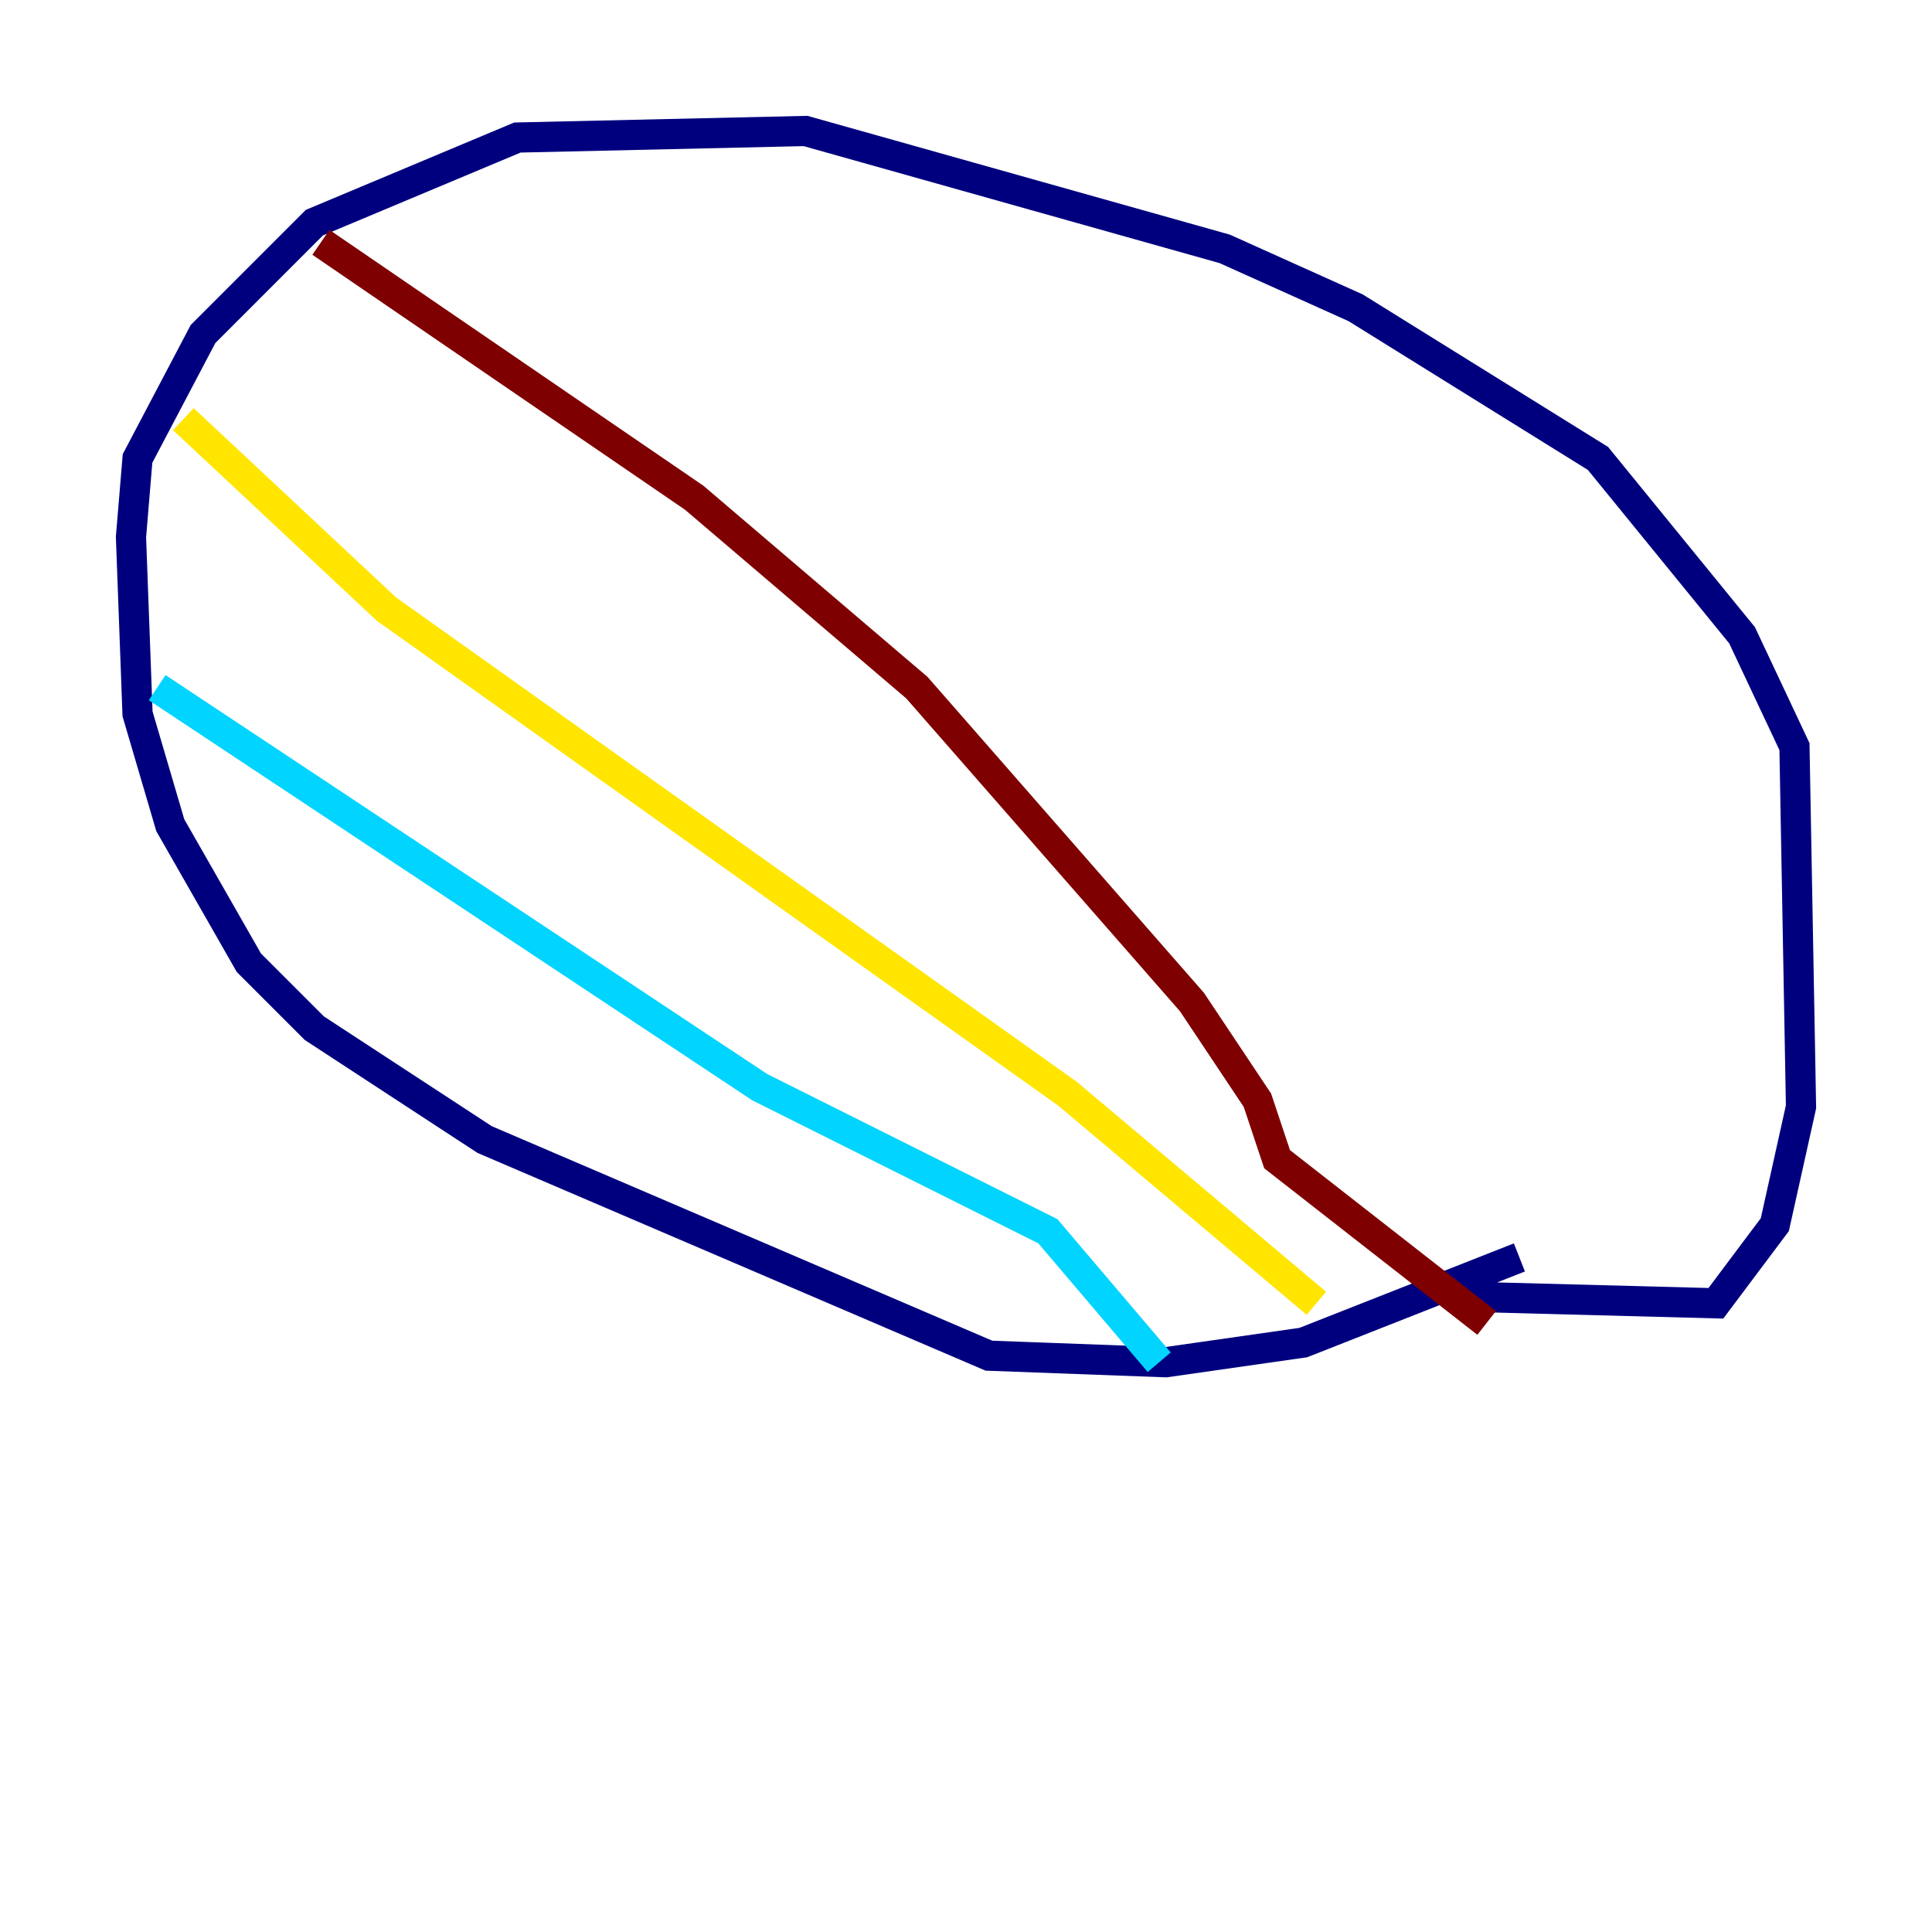<?xml version="1.0" encoding="utf-8" ?>
<svg baseProfile="tiny" height="128" version="1.2" viewBox="0,0,128,128" width="128" xmlns="http://www.w3.org/2000/svg" xmlns:ev="http://www.w3.org/2001/xml-events" xmlns:xlink="http://www.w3.org/1999/xlink"><defs /><polyline fill="none" points="100.664,83.308 86.346,88.949 77.234,90.251 65.519,89.817 32.108,75.498 20.827,68.122 16.488,63.783 11.281,54.671 9.112,47.295 8.678,35.58 9.112,30.373 13.451,22.129 20.827,14.752 34.278,9.112 53.37,8.678 81.139,16.488 89.817,20.393 105.871,30.373 115.417,42.088 118.888,49.464 119.322,73.329 117.586,81.139 113.681,86.346 97.193,85.912" stroke="#00007f" stroke-width="2" /><polyline fill="none" points="10.414,45.559 50.332,72.027 69.424,81.573 76.8,90.251" stroke="#00d4ff" stroke-width="2" /><polyline fill="none" points="12.149,27.77 25.6,40.352 70.725,72.461 87.214,86.346" stroke="#ffe500" stroke-width="2" /><polyline fill="none" points="21.261,16.054 45.993,32.976 60.746,45.559 78.969,66.386 83.308,72.895 84.61,76.8 98.495,87.647" stroke="#7f0000" stroke-width="2" /></svg>